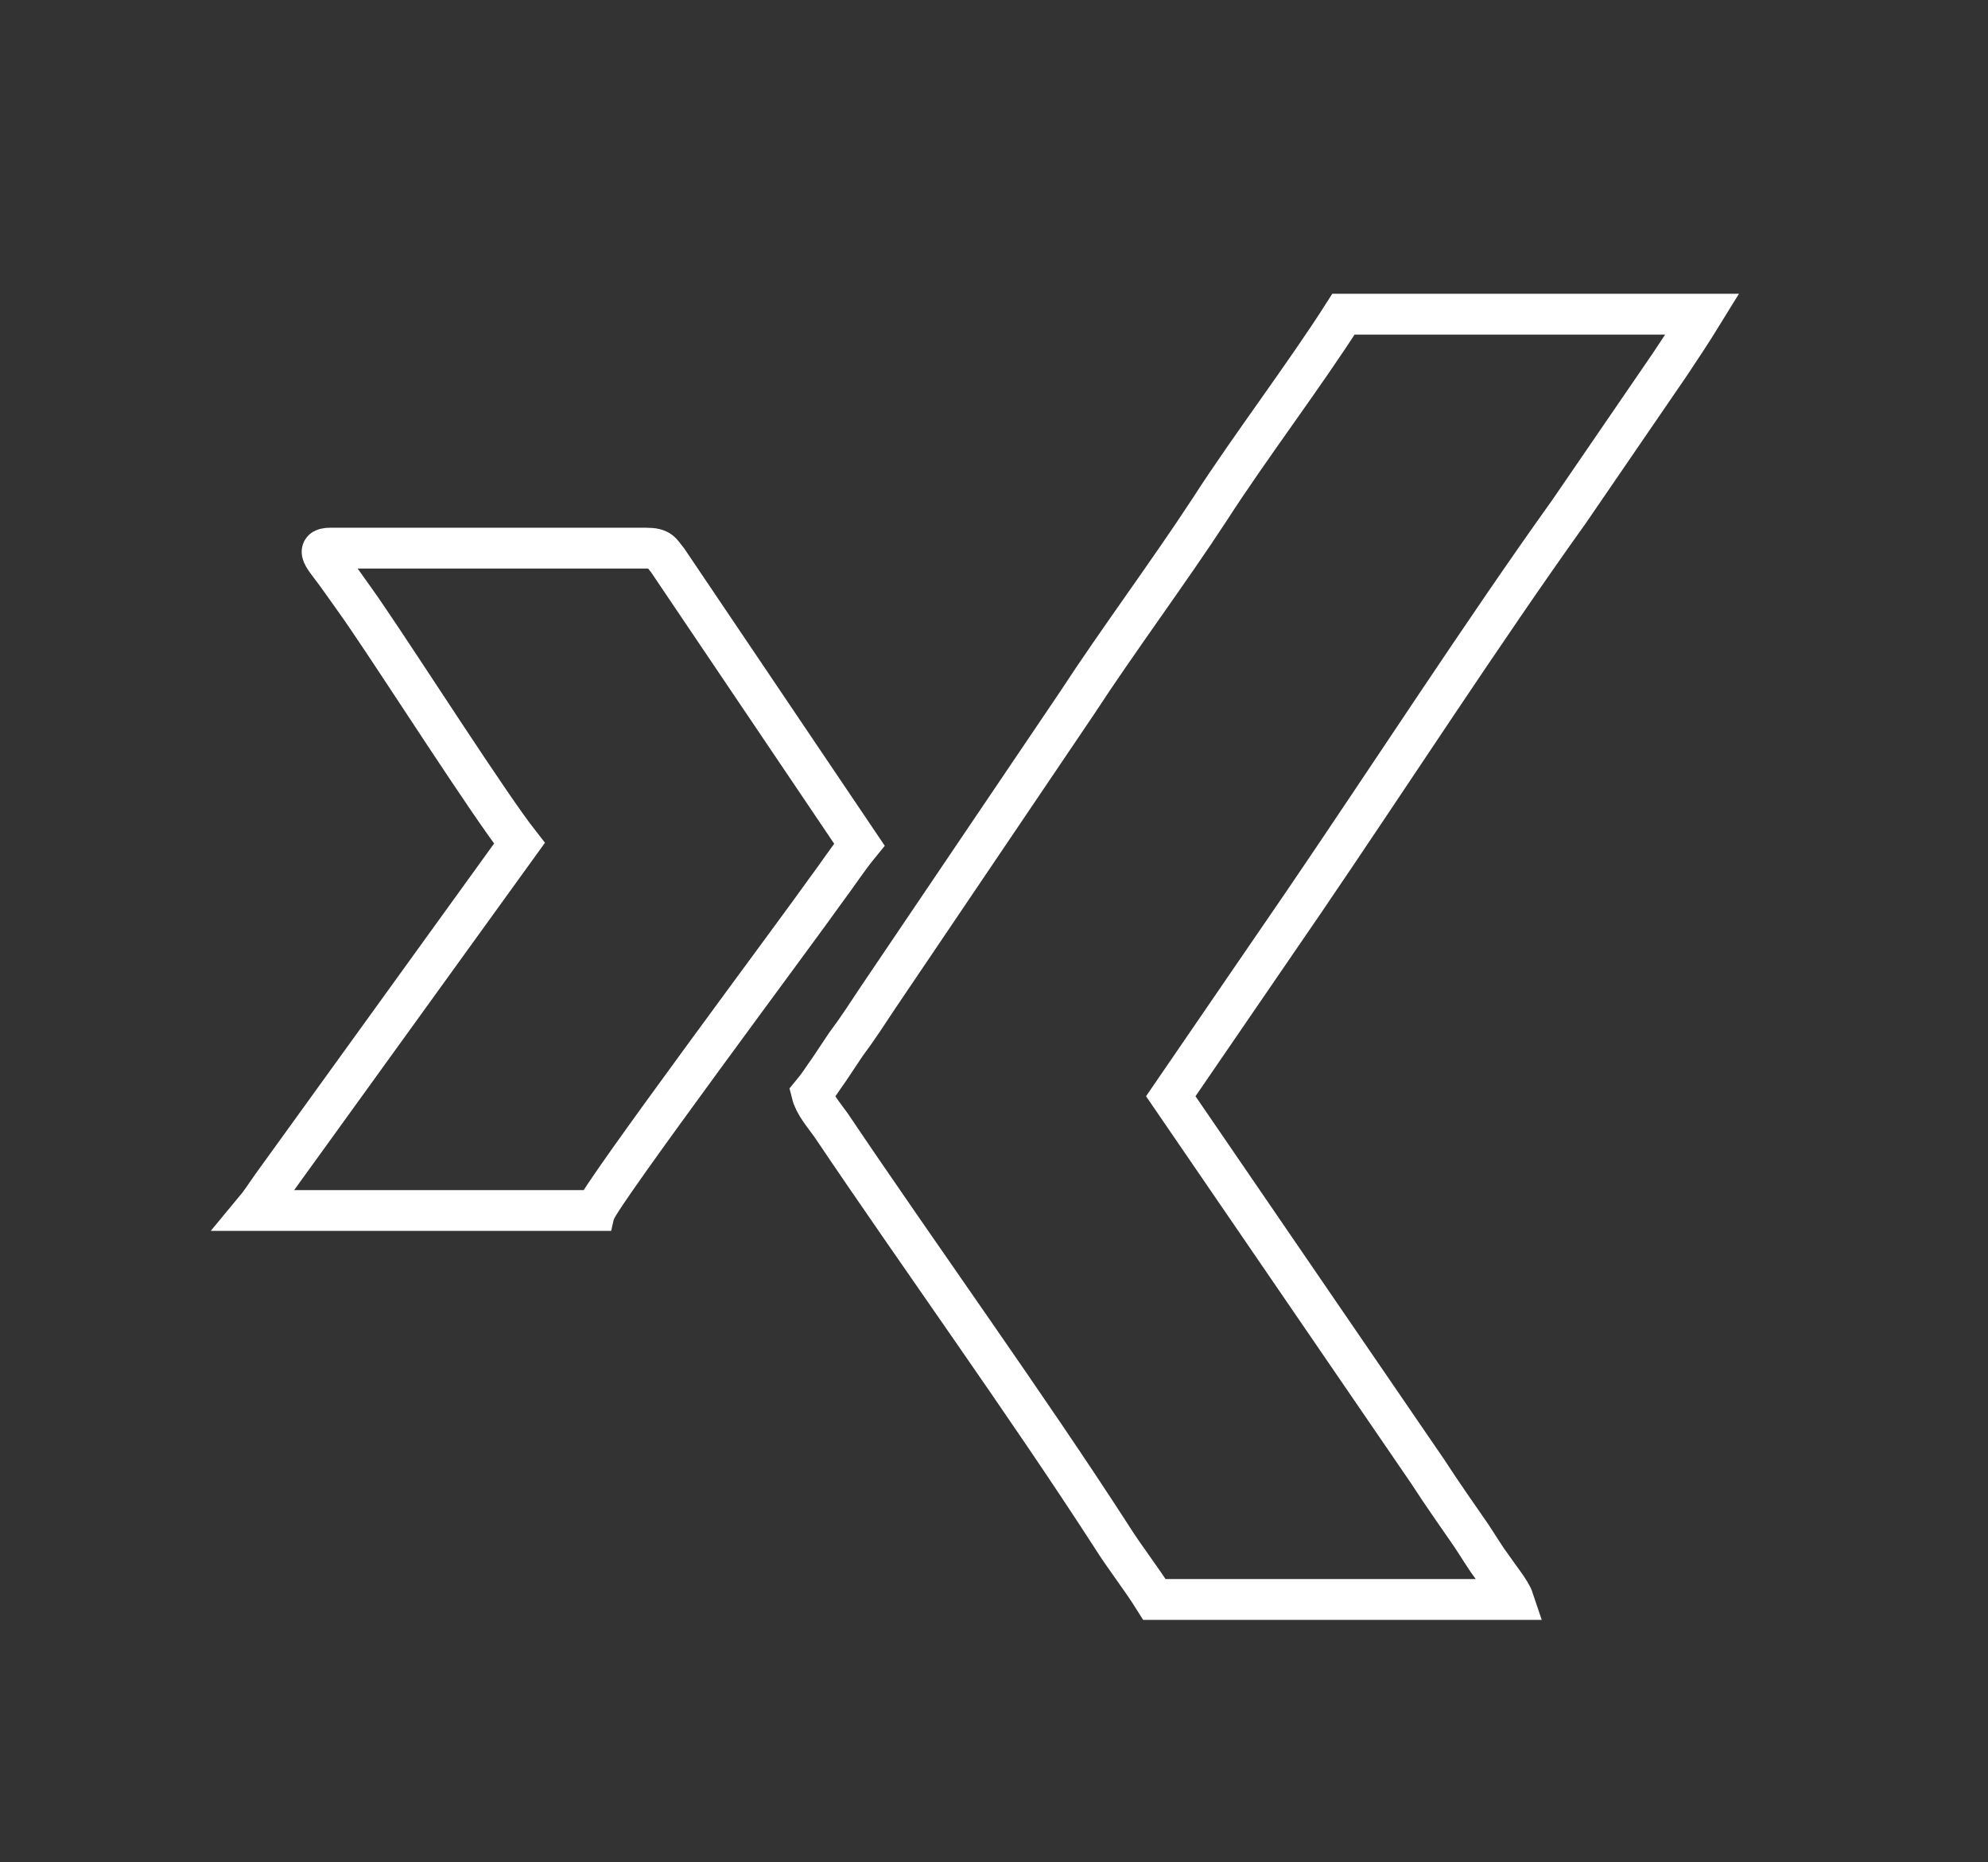 <?xml version="1.0" encoding="utf-8"?>
<!-- Generator: Adobe Illustrator 27.0.1, SVG Export Plug-In . SVG Version: 6.00 Build 0)  -->
<svg version="1.1" id="Ebene_1" xmlns="http://www.w3.org/2000/svg" xmlns:xlink="http://www.w3.org/1999/xlink" x="0px" y="0px"
	 viewBox="0 0 146.2 136.9" style="enable-background:new 0 0 146.2 136.9;" xml:space="preserve">
<rect x="0" y="0" width="146.2" height="136.9" fill="#333333" stroke="none"/>
<style type="text/css">
	.st0{fill:none;stroke:#FFFFFF;stroke-width:3;stroke-miterlimit:10;}
	.st1{fill:none;stroke:#706F6E;stroke-width:3;stroke-miterlimit:10;}
	.st2{fill:none;stroke:#E20D1A;stroke-width:3;stroke-miterlimit:10;}
</style>
<path class="st0" d="M38.2,62C36,59.2,29.6,49.2,27,45.4c-0.6-0.9-1.2-1.7-1.9-2.7c-1.1-1.6-2.1-2.4-0.8-2.4h23.2
	c1.1,0,1.1,0.3,1.6,0.9l14.1,20.9c-0.9,1.1-1.6,2.2-2.5,3.4C58.8,68.2,44.1,87.9,43.8,89H18.7c0.5-0.6,0.8-1.1,1.3-1.8L38.2,62z
	 M59.7,80.4c0.2,0.8,0.9,1.6,1.4,2.3c6.6,9.8,14.4,20.6,20.6,30.2c1,1.6,2.2,3.1,3.2,4.7h26.4c-0.2-0.6-1.1-1.7-1.5-2.3
	c-0.6-0.8-1-1.5-1.6-2.4c-1.1-1.6-2.1-3-3.2-4.7L86.1,80.6l9.8-14.3c6.2-9.1,13.2-19.9,19.5-28.7l7.4-10.8c0.8-1.2,1.6-2.4,2.4-3.7
	H98.8c-2.8,4.4-6.9,9.8-9.8,14.3c-3,4.6-6.8,9.7-9.8,14.3L64.6,73.3c-0.8,1.2-1.5,2.3-2.4,3.5c-0.4,0.6-0.8,1.2-1.2,1.8
	C60.5,79.3,60.2,79.8,59.7,80.4z"/>
</svg>
